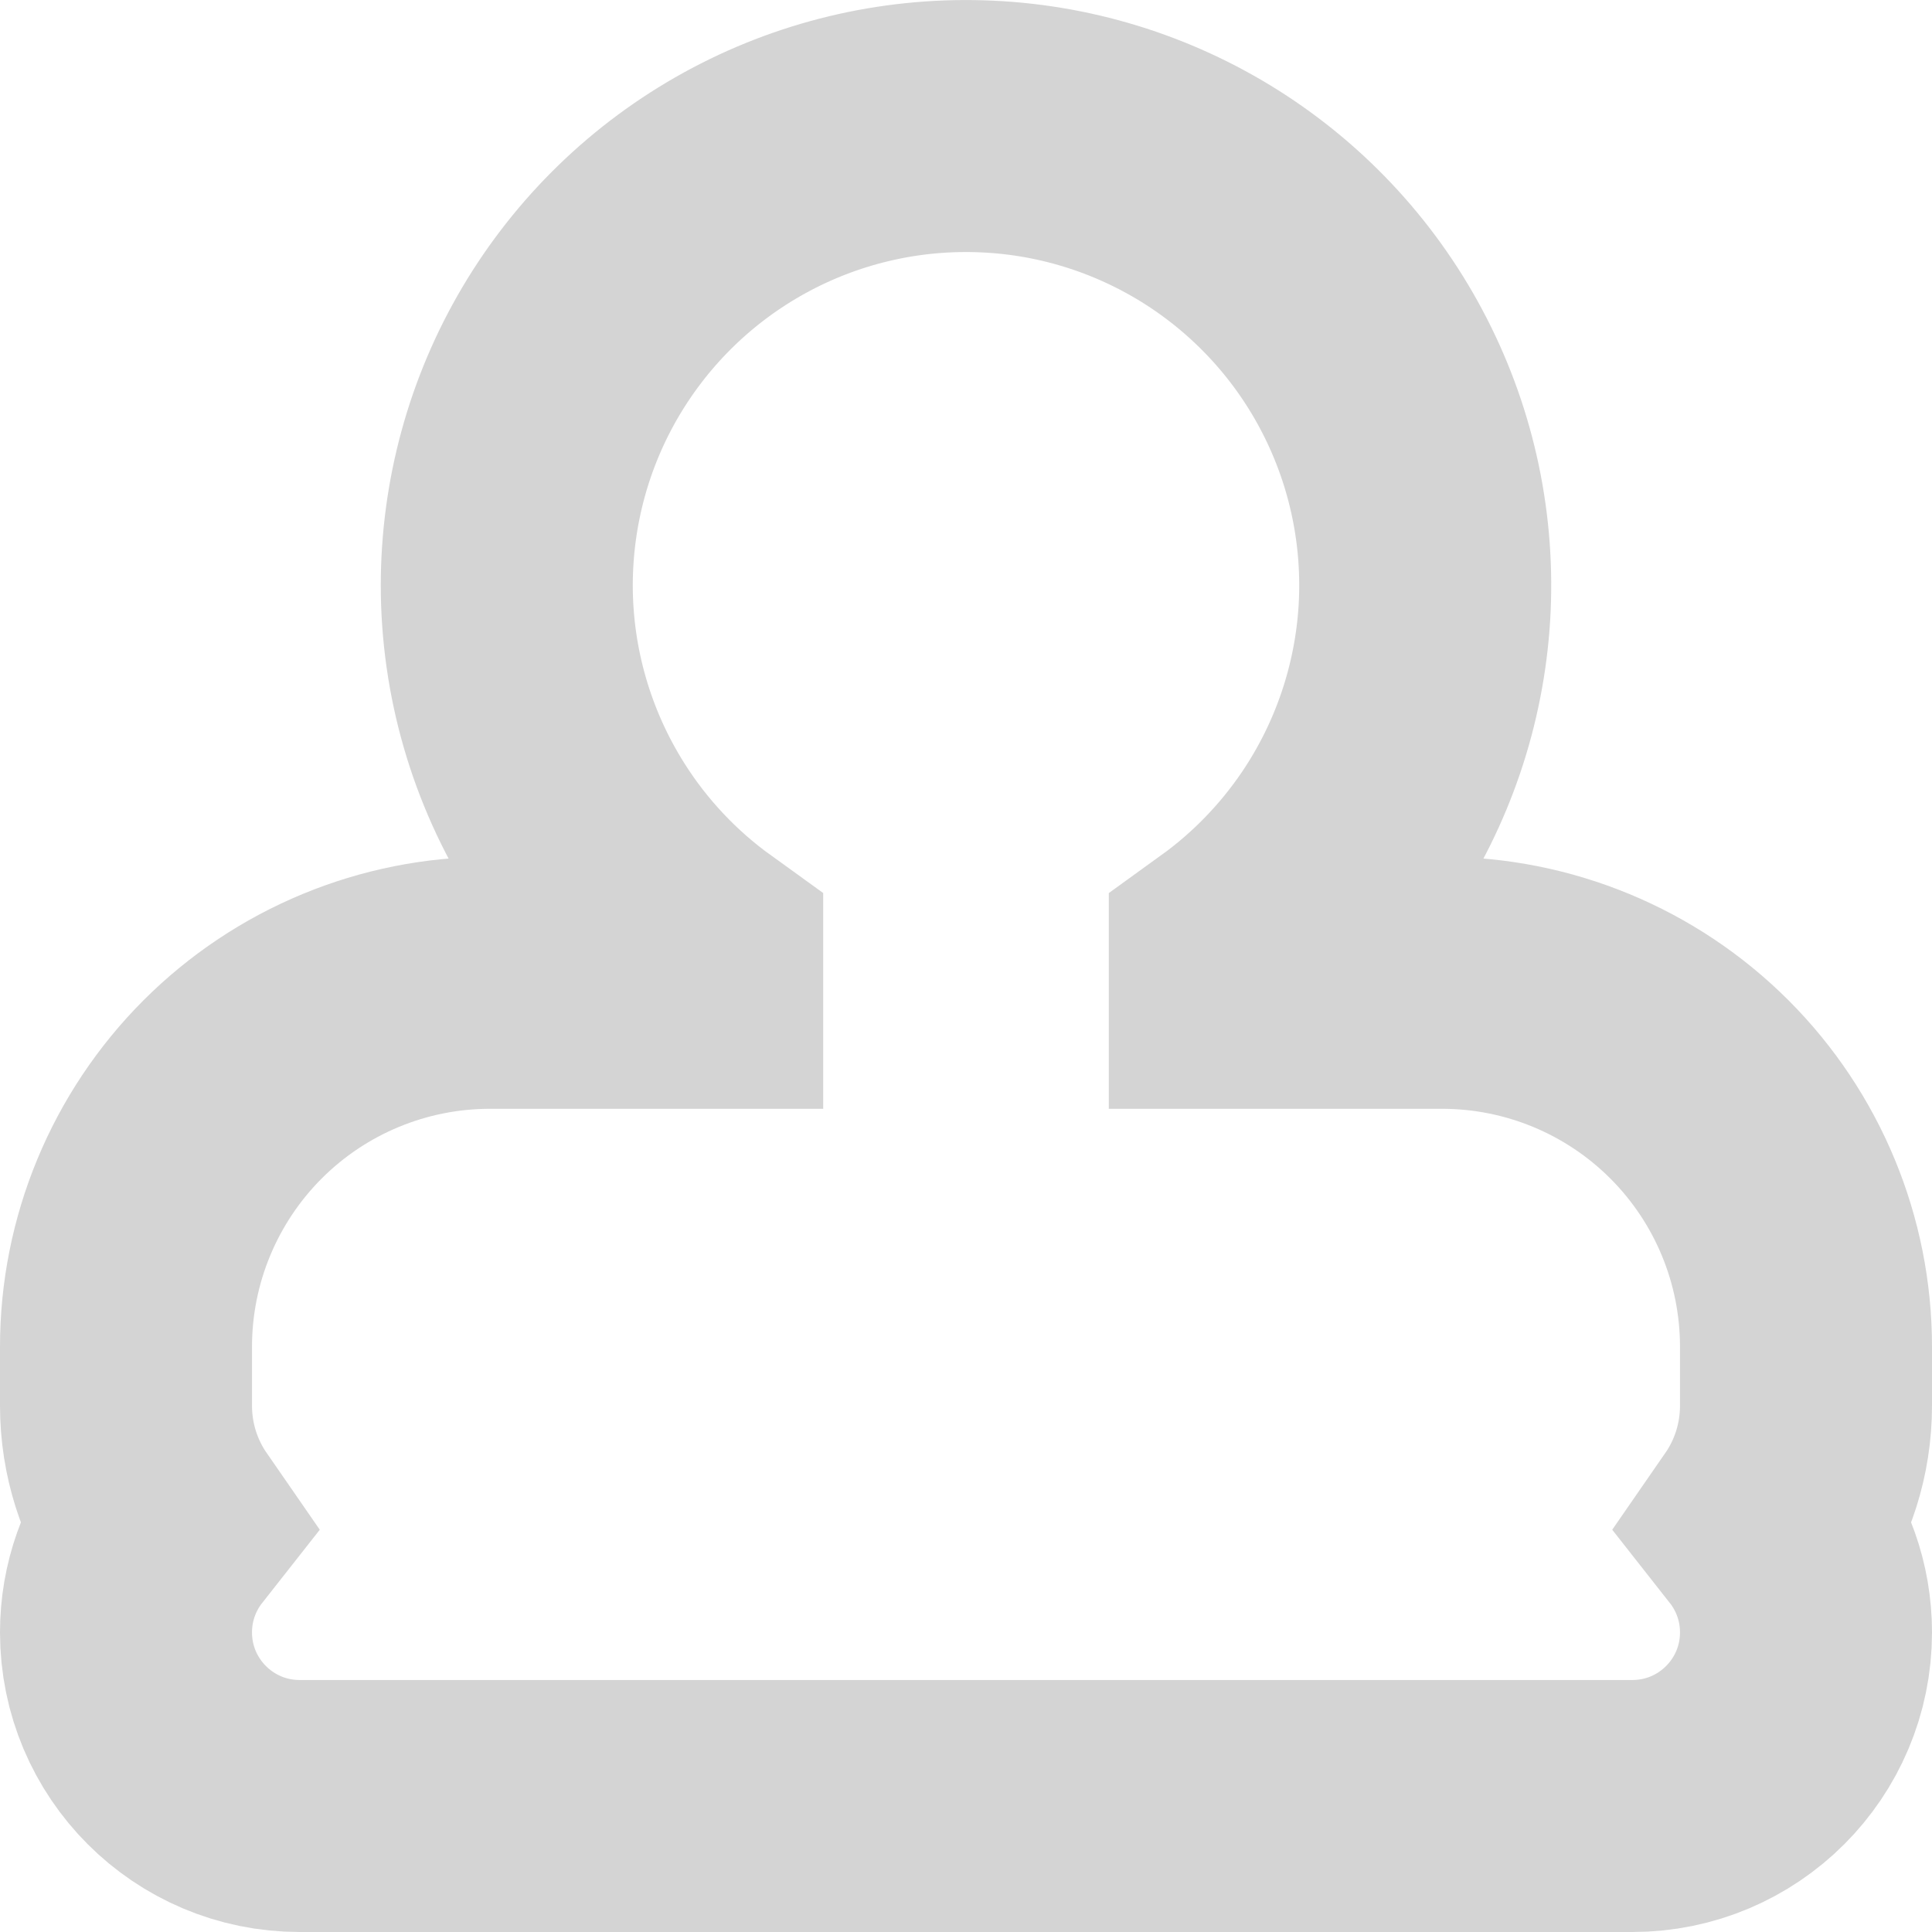 <svg width="23" height="23" viewBox="0 0 23 23" fill="none" xmlns="http://www.w3.org/2000/svg">
<path d="M6.794 4.185C6.296 5.027 6.034 5.987 6.033 6.966C6.033 8 6.327 9.014 6.88 9.889C7.254 10.481 7.737 10.993 8.3 11.399V11.7H5.833C4.684 11.7 3.582 12.156 2.769 12.969C1.957 13.782 1.5 14.884 1.5 16.033V16.733C1.5 17.261 1.664 17.751 1.943 18.154C1.666 18.506 1.5 18.951 1.5 19.433C1.5 20.575 2.425 21.5 3.567 21.5H19.433C20.575 21.5 21.5 20.575 21.5 19.433C21.5 18.951 21.334 18.506 21.057 18.154C21.336 17.751 21.5 17.261 21.5 16.733V16.033C21.5 14.884 21.044 13.782 20.231 12.969C19.418 12.156 18.316 11.7 17.167 11.7H14.7V11.399C15.218 11.025 15.669 10.561 16.03 10.027C16.577 9.217 16.897 8.274 16.957 7.298C17.016 6.321 16.812 5.347 16.366 4.476C15.921 3.605 15.249 2.87 14.423 2.347C13.596 1.824 12.644 1.532 11.666 1.503C10.688 1.473 9.72 1.706 8.863 2.178C8.006 2.65 7.292 3.343 6.794 4.185Z" stroke="#D4D4D4" stroke-width="3"/>
</svg>
